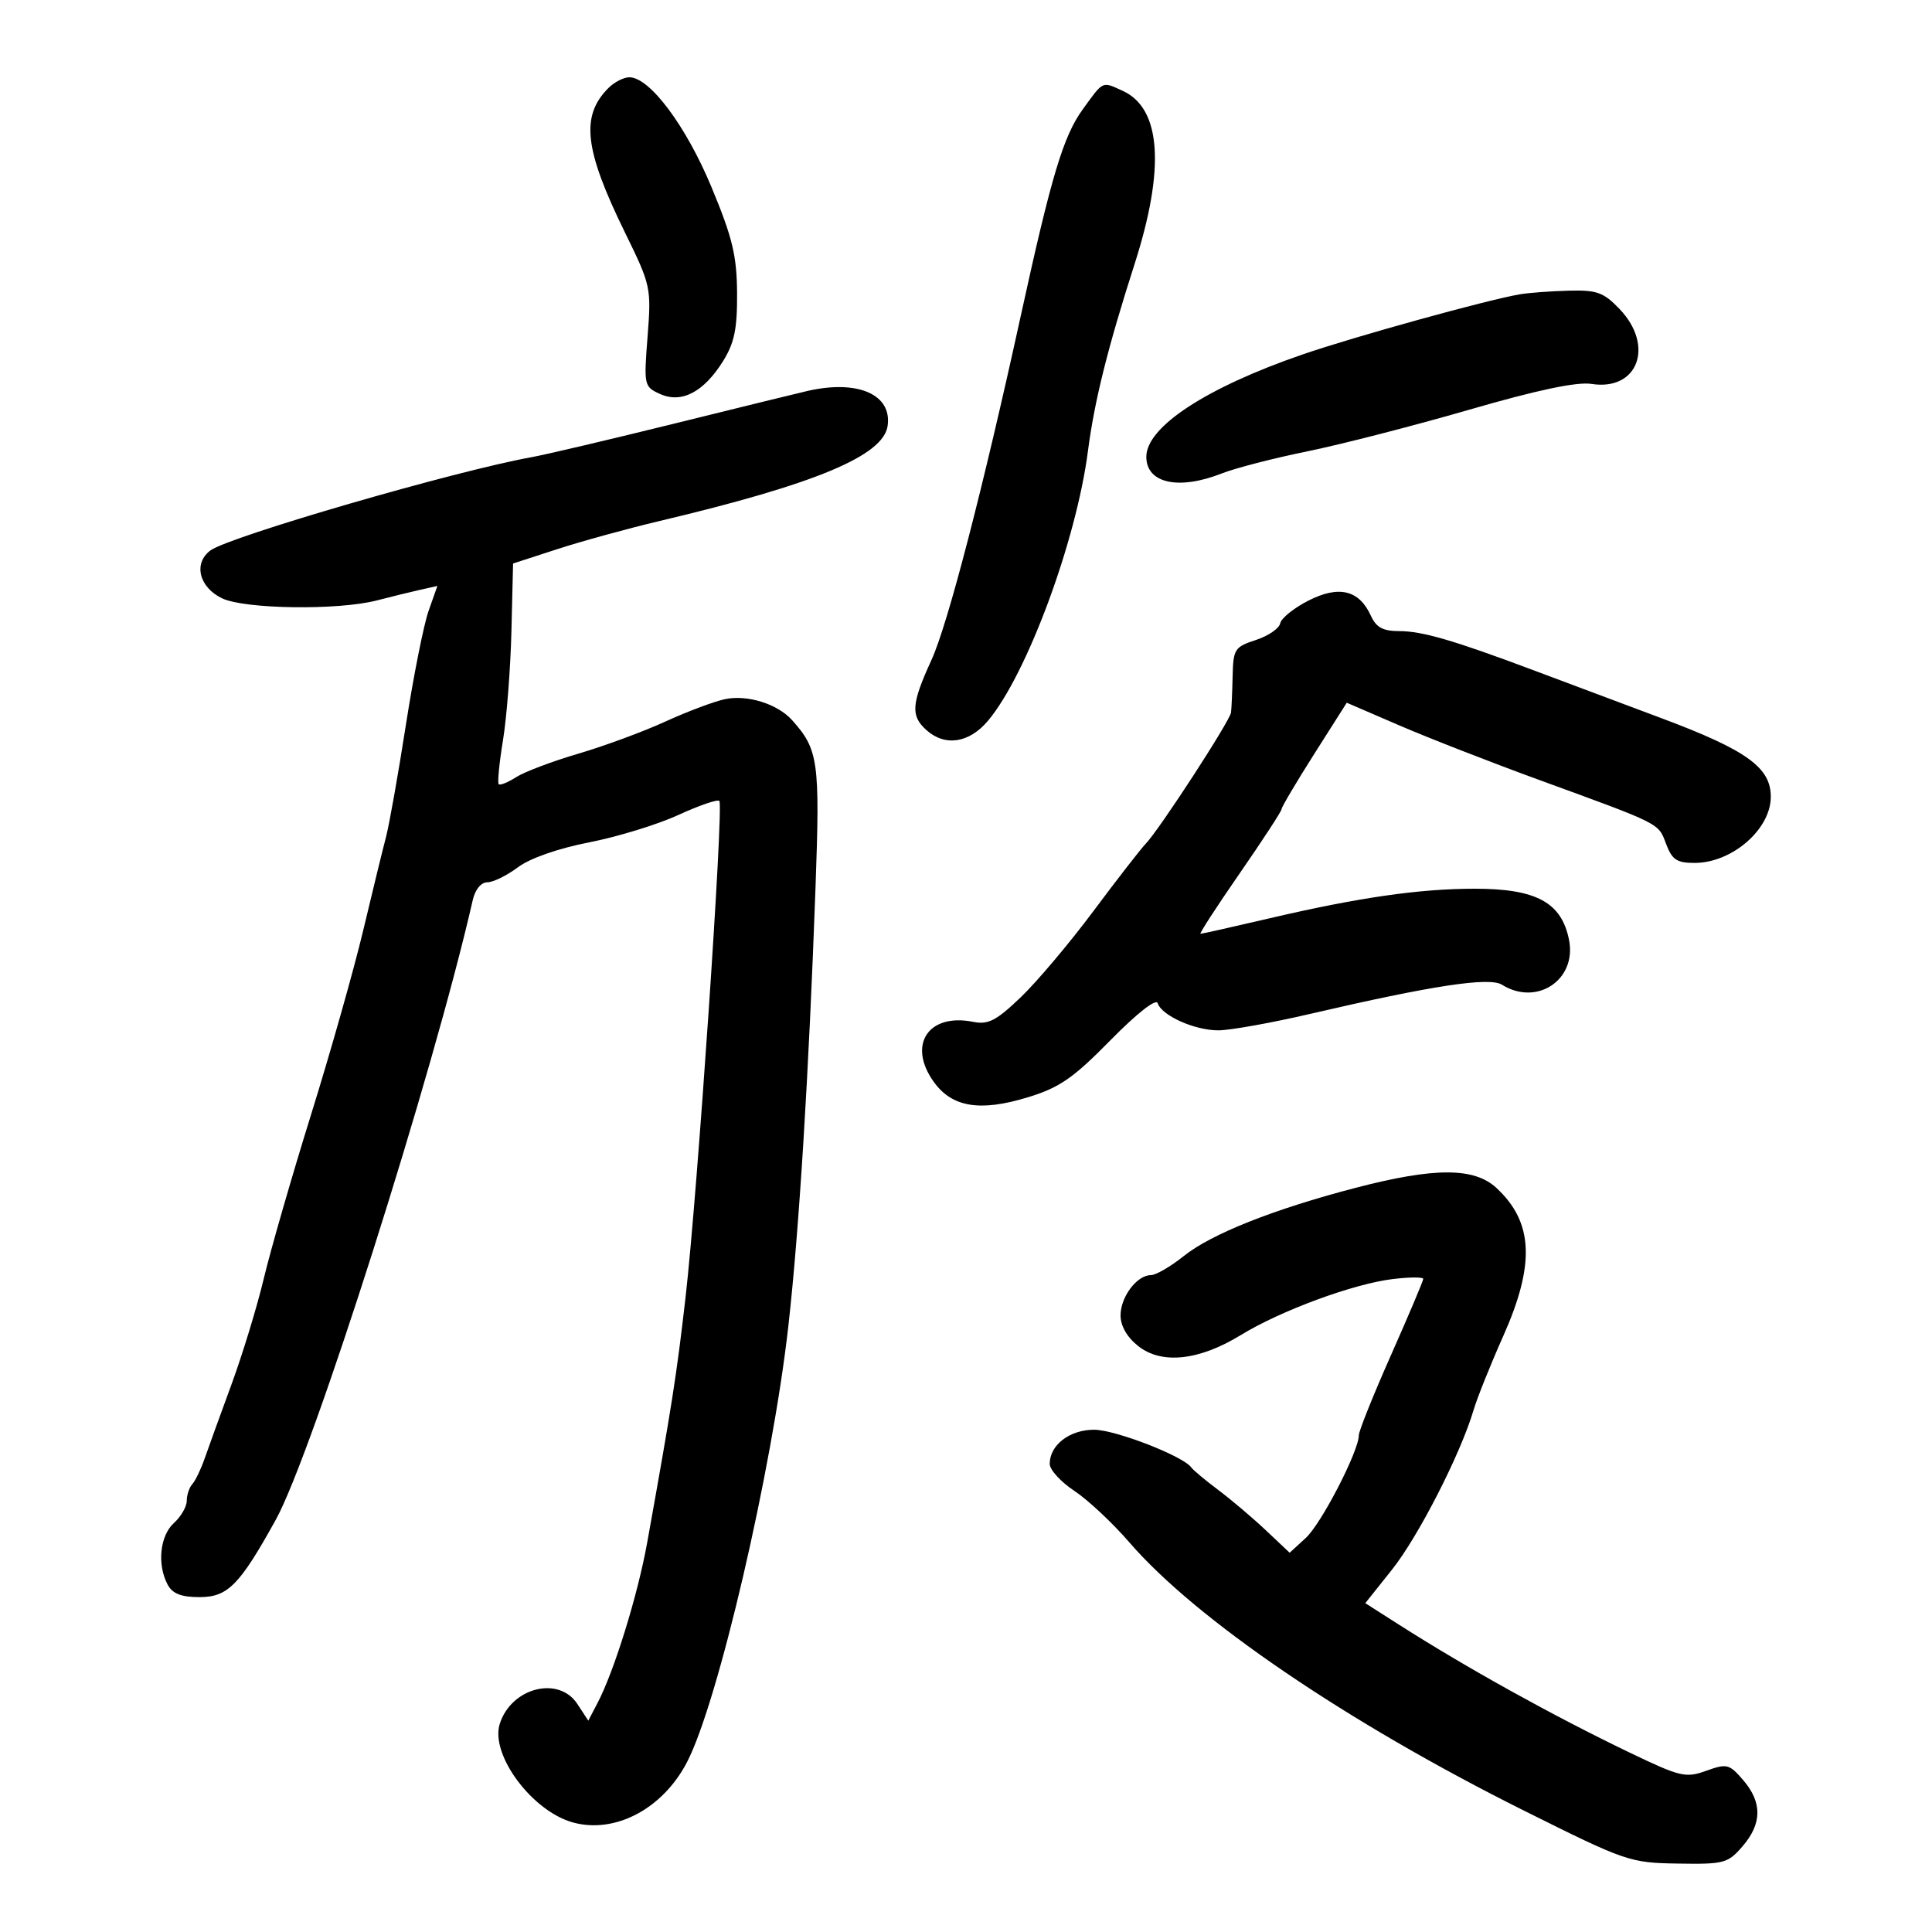 <svg xmlns="http://www.w3.org/2000/svg" width="300" height="300" viewBox="0 0 300 300" version="1.1">
	<path d="M 94.488 13.655 C 90.128 18.015, 90.720 23.197, 97.057 36.131 C 101.070 44.320, 101.145 44.667, 100.555 52.260 C 99.965 59.851, 100.007 60.046, 102.484 61.175 C 105.817 62.693, 109.286 60.884, 112.284 56.063 C 114.039 53.241, 114.490 51.044, 114.452 45.500 C 114.413 39.692, 113.737 36.892, 110.481 29.059 C 106.524 19.539, 100.887 12, 97.726 12 C 96.855 12, 95.398 12.745, 94.488 13.655 M 168.116 16.998 C 165.111 21.147, 163.246 27.363, 158.514 49 C 152.642 75.856, 147.170 96.949, 144.644 102.467 C 141.517 109.296, 141.380 111.129, 143.829 113.345 C 146.719 115.960, 150.484 115.402, 153.410 111.925 C 159.442 104.757, 167.128 84.009, 168.941 70 C 169.939 62.286, 172.021 53.942, 176.177 41 C 180.946 26.146, 180.311 16.829, 174.343 14.110 C 171.078 12.623, 171.391 12.478, 168.116 16.998 M 236 45.700 C 230.880 46.574, 210.220 52.295, 202.233 55.050 C 187.281 60.206, 178 66.290, 178 70.935 C 178 75.054, 183.027 76.158, 189.730 73.511 C 191.803 72.692, 197.779 71.150, 203.009 70.083 C 208.240 69.017, 219.553 66.107, 228.150 63.617 C 238.768 60.542, 244.858 59.259, 247.140 59.616 C 254.337 60.744, 256.963 53.702, 251.480 47.979 C 248.998 45.388, 247.966 45.018, 243.563 45.136 C 240.778 45.211, 237.375 45.465, 236 45.700 M 125.500 60.679 C 124.400 60.925, 115.175 63.185, 105 65.703 C 94.825 68.220, 84.700 70.603, 82.500 70.999 C 70.657 73.130, 35.557 83.327, 32.670 85.476 C 29.996 87.466, 30.907 91.198, 34.484 92.907 C 38.011 94.593, 52.504 94.792, 58.500 93.238 C 60.700 92.667, 63.719 91.927, 65.209 91.592 L 67.917 90.983 66.546 94.870 C 65.792 97.008, 64.203 104.999, 63.015 112.629 C 61.827 120.258, 60.440 128.075, 59.932 130 C 59.424 131.925, 57.835 138.435, 56.400 144.466 C 54.965 150.497, 51.336 163.322, 48.335 172.966 C 45.333 182.610, 42.019 194.100, 40.969 198.500 C 39.919 202.900, 37.654 210.325, 35.936 215 C 34.218 219.675, 32.343 224.850, 31.770 226.500 C 31.196 228.150, 30.338 229.927, 29.864 230.450 C 29.389 230.972, 29 232.140, 29 233.045 C 29 233.950, 28.100 235.505, 27 236.500 C 24.825 238.468, 24.372 242.959, 26.035 246.066 C 26.788 247.472, 28.138 248, 30.984 248 C 35.368 248, 37.204 246.138, 42.816 236 C 48.522 225.694, 67.286 166.665, 73.412 139.750 C 73.782 138.125, 74.708 137, 75.675 137 C 76.575 137, 78.704 135.956, 80.406 134.680 C 82.279 133.276, 86.656 131.744, 91.500 130.797 C 95.900 129.938, 102.130 128.024, 105.344 126.545 C 108.559 125.065, 111.419 124.085, 111.700 124.366 C 112.402 125.069, 108.287 185.484, 106.446 201.500 C 105.057 213.582, 104.361 218.031, 100.502 239.500 C 99.036 247.659, 95.370 259.508, 92.785 264.440 L 91.349 267.182 89.651 264.591 C 86.754 260.169, 79.387 262.054, 77.604 267.674 C 76.081 272.471, 82.647 281.289, 89.020 283.005 C 95.546 284.763, 102.896 280.870, 106.658 273.666 C 111.486 264.422, 119.876 228.367, 122.405 206 C 124.079 191.192, 125.594 166.745, 126.636 137.724 C 127.337 118.202, 127.079 116.371, 122.986 111.815 C 120.723 109.295, 116.044 107.835, 112.576 108.565 C 110.884 108.922, 106.715 110.488, 103.311 112.046 C 99.907 113.604, 93.832 115.846, 89.811 117.027 C 85.790 118.208, 81.448 119.846, 80.163 120.667 C 78.878 121.488, 77.652 121.985, 77.438 121.771 C 77.224 121.558, 77.524 118.484, 78.104 114.941 C 78.684 111.399, 79.274 103.775, 79.414 98 L 79.670 87.500 86.540 85.268 C 90.319 84.041, 97.481 82.072, 102.455 80.893 C 126.618 75.168, 137.164 70.768, 137.830 66.133 C 138.529 61.274, 133.263 58.944, 125.500 60.679 M 203.183 93.255 C 200.927 94.401, 198.951 95.991, 198.791 96.790 C 198.631 97.589, 196.925 98.755, 195 99.383 C 191.714 100.453, 191.494 100.797, 191.401 105.011 C 191.346 107.480, 191.234 110.013, 191.151 110.641 C 190.975 111.970, 180.045 128.789, 177.920 131 C 177.127 131.825, 173.458 136.550, 169.766 141.500 C 166.075 146.450, 161 152.465, 158.489 154.867 C 154.693 158.498, 153.449 159.140, 151.110 158.672 C 144.157 157.281, 140.885 162.221, 144.965 167.950 C 147.810 171.946, 152.163 172.667, 159.630 170.380 C 164.528 168.880, 166.645 167.416, 172.417 161.541 C 176.504 157.380, 179.507 155.020, 179.757 155.771 C 180.406 157.717, 185.516 160.001, 189.200 159.991 C 191.015 159.986, 197.450 158.831, 203.500 157.423 C 222.414 153.024, 231.258 151.680, 233.221 152.906 C 238.654 156.299, 244.876 152.131, 243.636 145.930 C 242.475 140.125, 238.556 138, 229.007 138 C 220.421 138, 210.999 139.357, 197.161 142.587 C 191.475 143.914, 186.637 145, 186.411 145 C 186.185 145, 188.924 140.775, 192.500 135.612 C 196.075 130.448, 199 125.963, 199 125.645 C 199 125.327, 201.278 121.478, 204.062 117.093 L 209.124 109.119 217.312 112.651 C 221.816 114.593, 231.575 118.399, 239 121.108 C 258.050 128.059, 257.475 127.770, 258.708 131.036 C 259.641 133.508, 260.380 133.999, 263.163 133.993 C 268.927 133.982, 274.909 128.819, 274.968 123.806 C 275.023 119.204, 271.283 116.497, 258 111.524 C 251.125 108.951, 242.125 105.578, 238 104.030 C 225.739 99.429, 220.833 98, 217.300 98 C 214.746 98, 213.700 97.436, 212.868 95.610 C 211.048 91.616, 207.912 90.853, 203.183 93.255 M 210.500 184.444 C 197.781 187.759, 188.105 191.601, 183.809 195.043 C 181.778 196.669, 179.486 198, 178.714 198 C 176.542 198, 174 201.374, 174 204.256 C 174 205.898, 175.012 207.654, 176.750 209.025 C 180.395 211.901, 186.201 211.274, 192.676 207.305 C 198.855 203.517, 210.156 199.350, 216.250 198.613 C 218.863 198.297, 221 198.285, 221 198.586 C 221 198.887, 218.750 204.205, 216 210.404 C 213.250 216.603, 211 222.208, 211 222.860 C 211 225.320, 205.180 236.594, 202.770 238.804 L 200.257 241.108 196.555 237.617 C 194.519 235.696, 191.199 232.884, 189.177 231.366 C 187.154 229.848, 185.265 228.271, 184.978 227.862 C 183.750 226.114, 173.202 222.019, 169.905 222.010 C 166.094 221.999, 163 224.377, 163 227.315 C 163 228.226, 164.720 230.110, 166.823 231.501 C 168.925 232.893, 172.763 236.484, 175.351 239.481 C 185.727 251.500, 209.249 267.489, 236.687 281.175 C 252.478 289.051, 253.062 289.252, 260.517 289.374 C 267.722 289.493, 268.298 289.339, 270.580 286.694 C 273.620 283.170, 273.655 279.873, 270.688 276.423 C 268.523 273.907, 268.156 273.814, 264.938 274.968 C 261.736 276.116, 260.916 275.920, 253 272.116 C 241.158 266.425, 227.752 258.990, 217.251 252.289 L 212.001 248.939 216.158 243.720 C 220.243 238.590, 226.802 225.759, 228.815 218.958 C 229.378 217.056, 231.444 211.900, 233.407 207.500 C 238.399 196.310, 238.103 189.780, 232.364 184.462 C 228.907 181.257, 222.746 181.252, 210.500 184.444" stroke="none" fill="black" fill-rule="evenodd"/>
</svg>